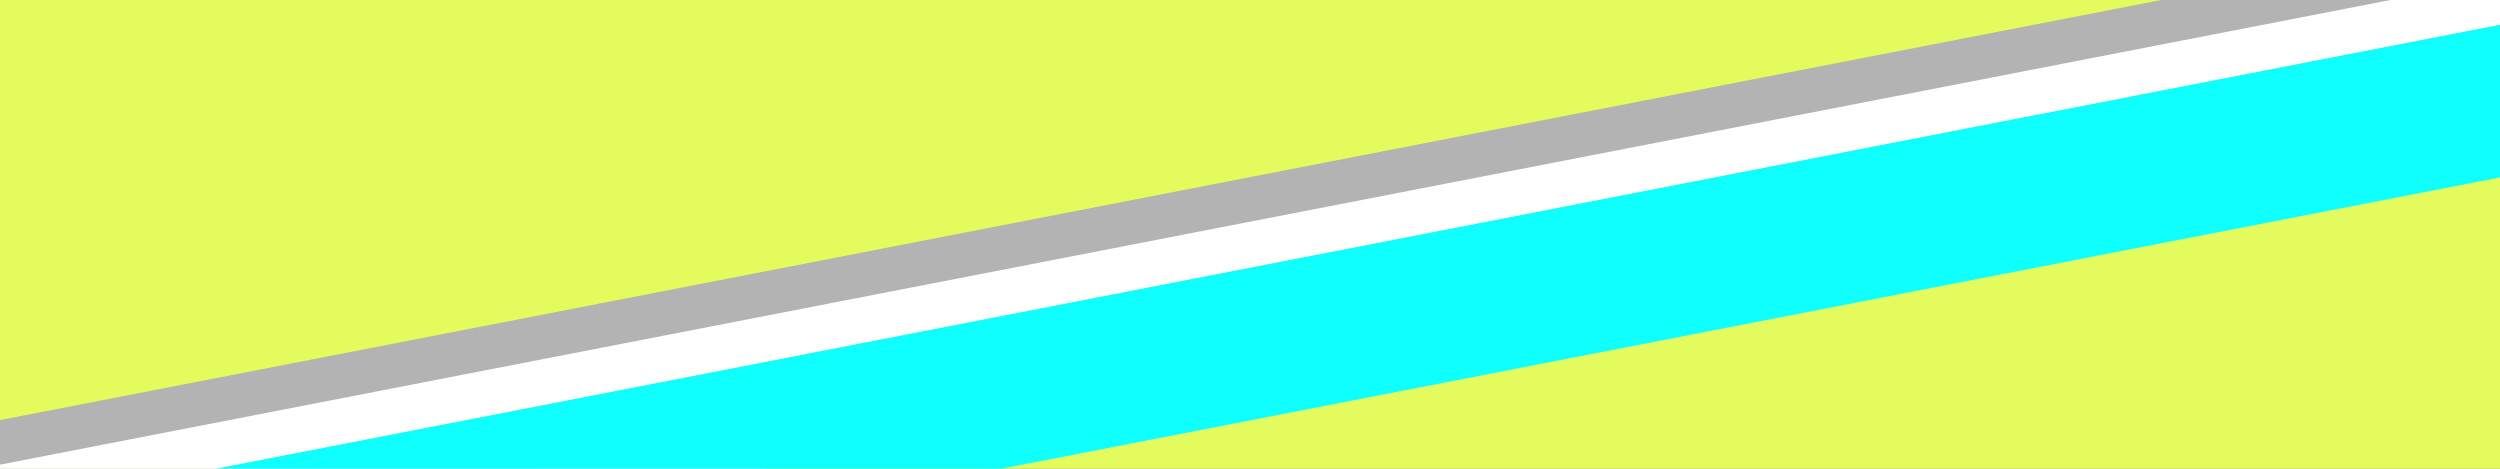 <svg width="1600" height="300" xmlns="http://www.w3.org/2000/svg">
 <rect width="100%" height="100%" fill="#808080" stroke="none"/>
 <g id="Layer_1">
  <title>Layer 1</title>
  <rect id="svg_2" height="399" width="1620" y="-47" x="-11.5" stroke="#000" fill="#e4fb5d"/>
  <rect transform="rotate(-11 801.583 161.895)" stroke="#000" stroke-width="0" id="svg_1" height="95.912" width="1632.161" y="113.939" x="-14.498" fill="#b3b3b3"/>
  <rect transform="rotate(-11 806.794 189.409)" stroke="#000" stroke-width="0" id="svg_4" height="95.912" width="1637.396" y="141.453" x="-11.904" fill="#ffffff"/>
  <rect transform="rotate(-11 861.854 208.151)" stroke="#000" stroke-width="0" id="svg_6" height="95.912" width="1534.599" y="160.196" x="94.554" fill="#0fffff"/>
 </g>

</svg>